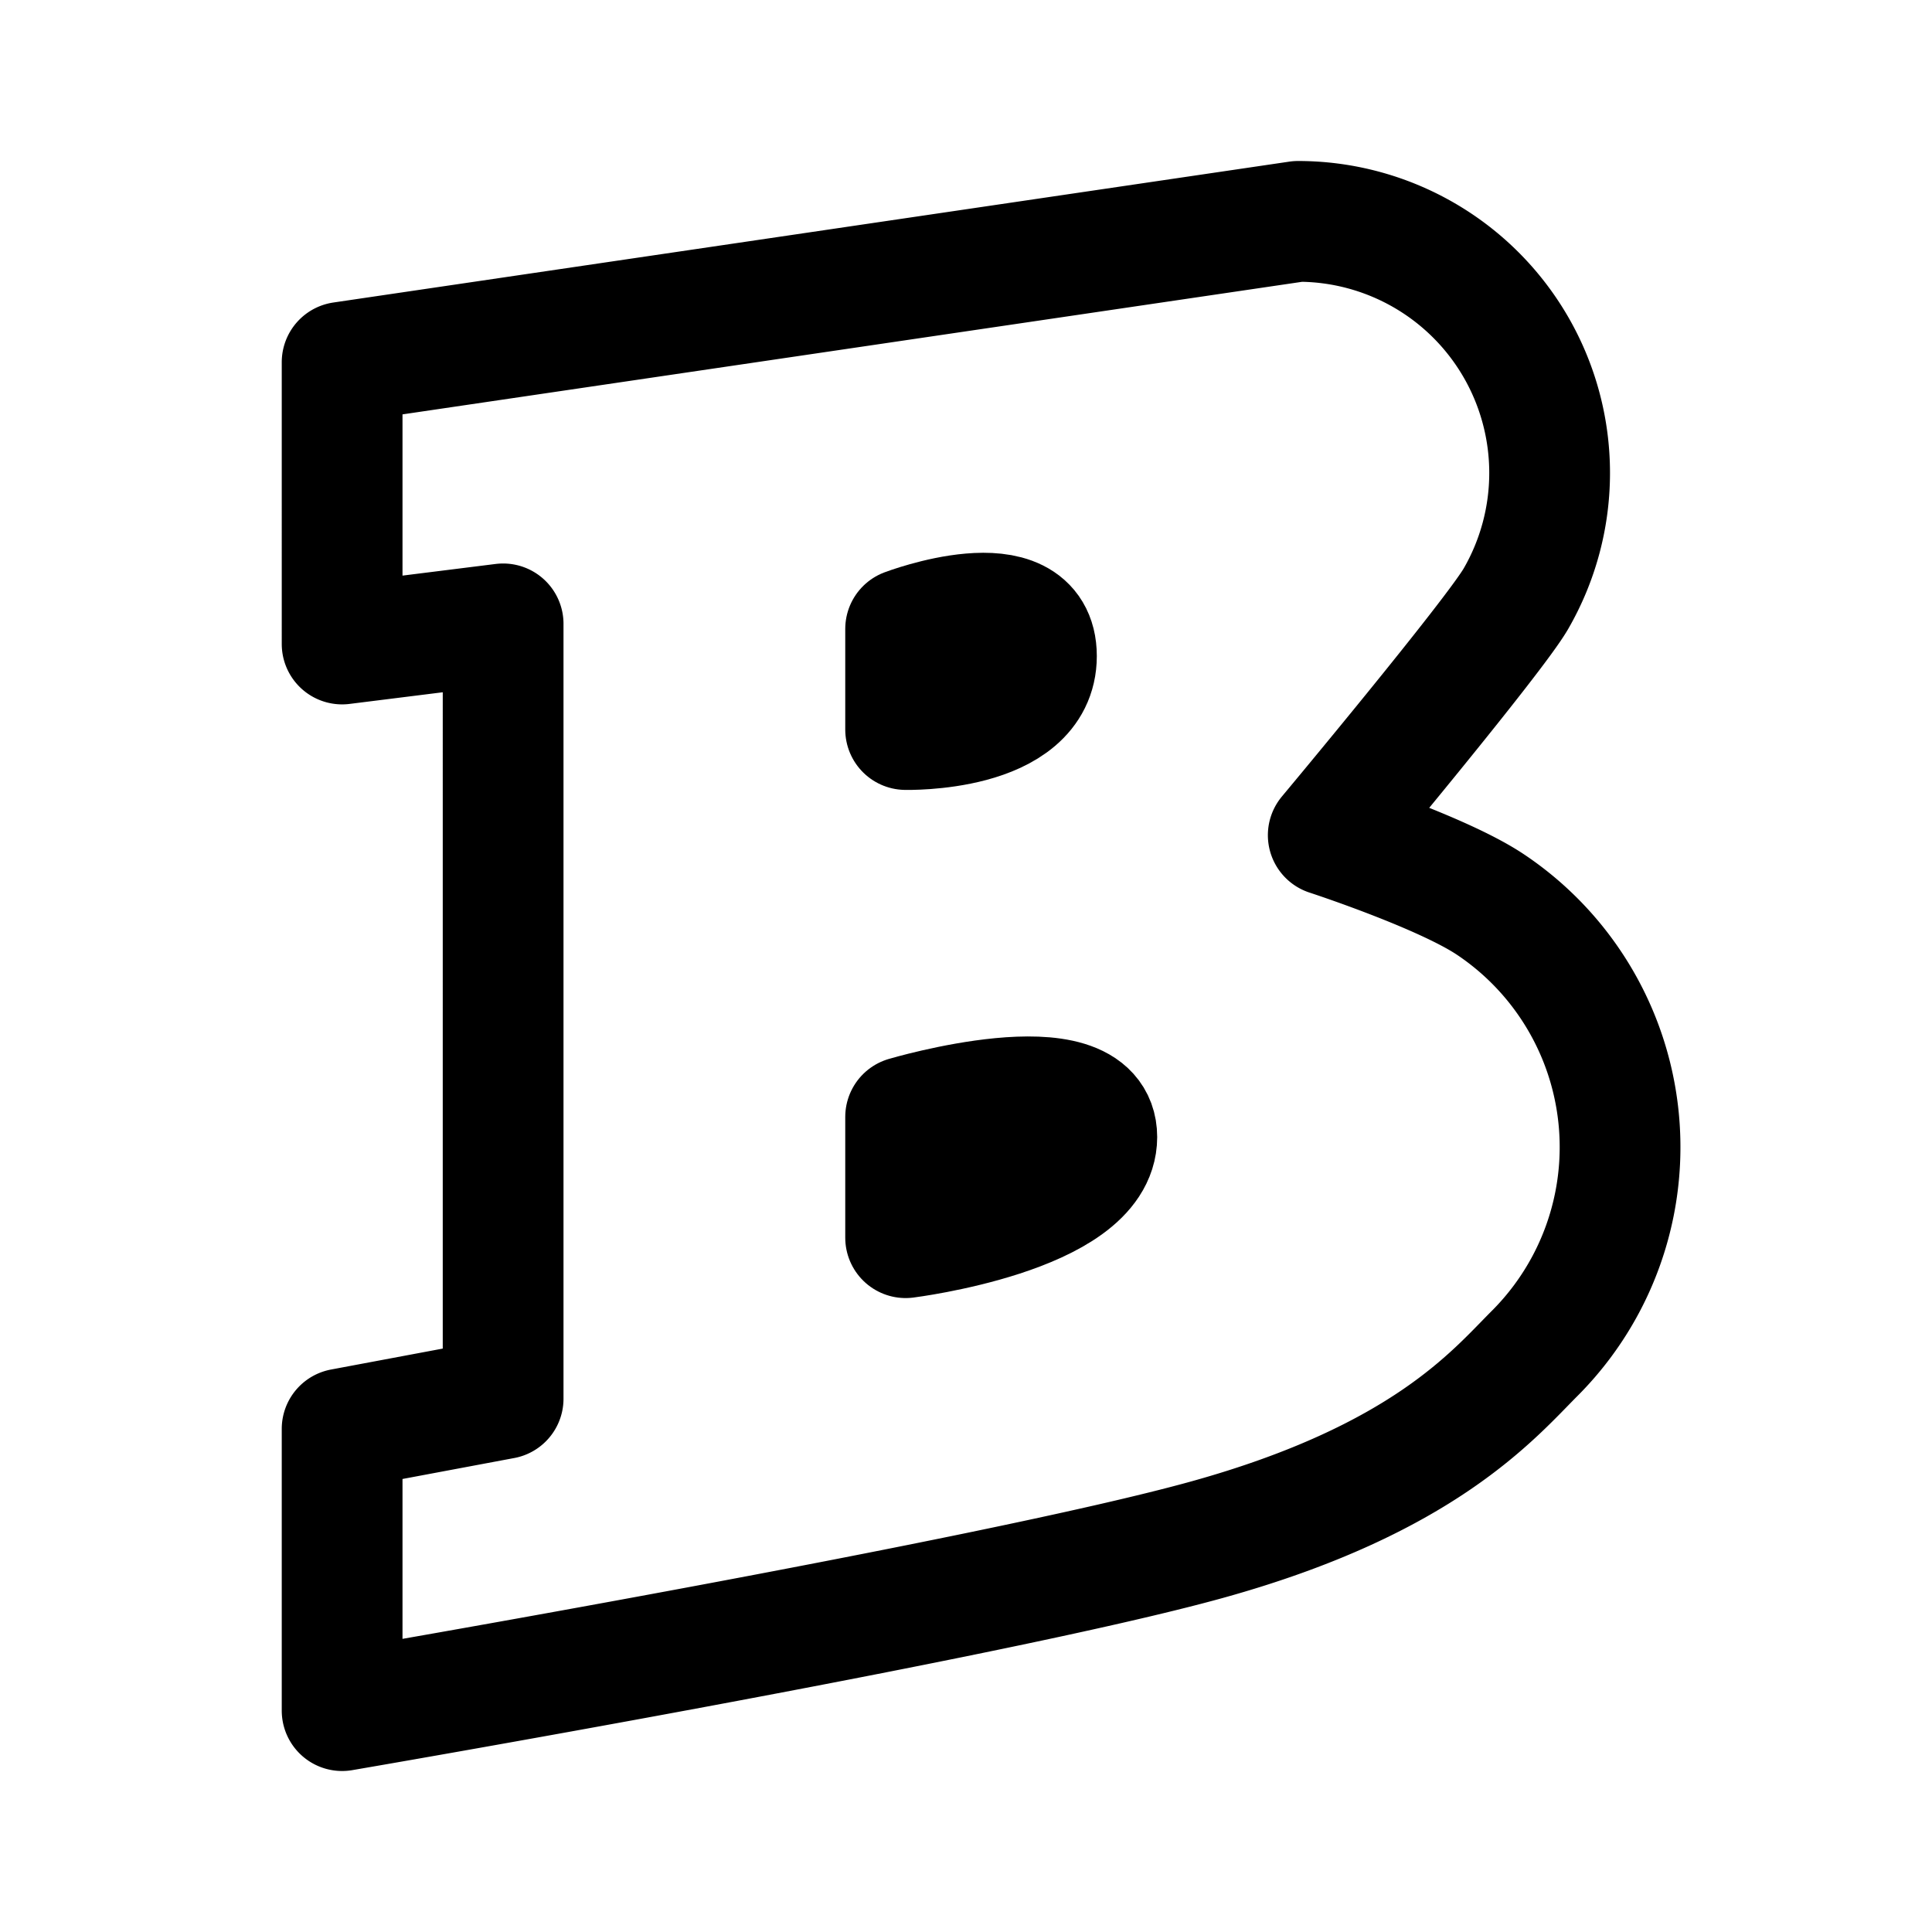 <svg xmlns="http://www.w3.org/2000/svg" width="192" height="192" fill="none" viewBox="0 0 192 192"><path stroke="#000" stroke-linecap="round" stroke-linejoin="round" stroke-width="12" d="M154 47c0 4.388-1.155 8.7-3.349 12.5C148.456 63.3 132 83 132 83s11.343 3.7 16.112 6.887a29 29 0 0 1 4.394 44.619C148.45 138.562 141.5 147.028 120 153c-21.5 5.972-86 17-86 17v-28l16-3V62l-16 2V36l95-14a25 25 0 0 1 25 25Z"/><path stroke="#000" stroke-linecap="round" stroke-linejoin="round" stroke-width="12" d="M90 72.5v-10s13-4.927 13 2.698S90 72.5 90 72.5Zm0 50.5v-12s19-5.625 19 2-19 10-19 10Z"/></svg>